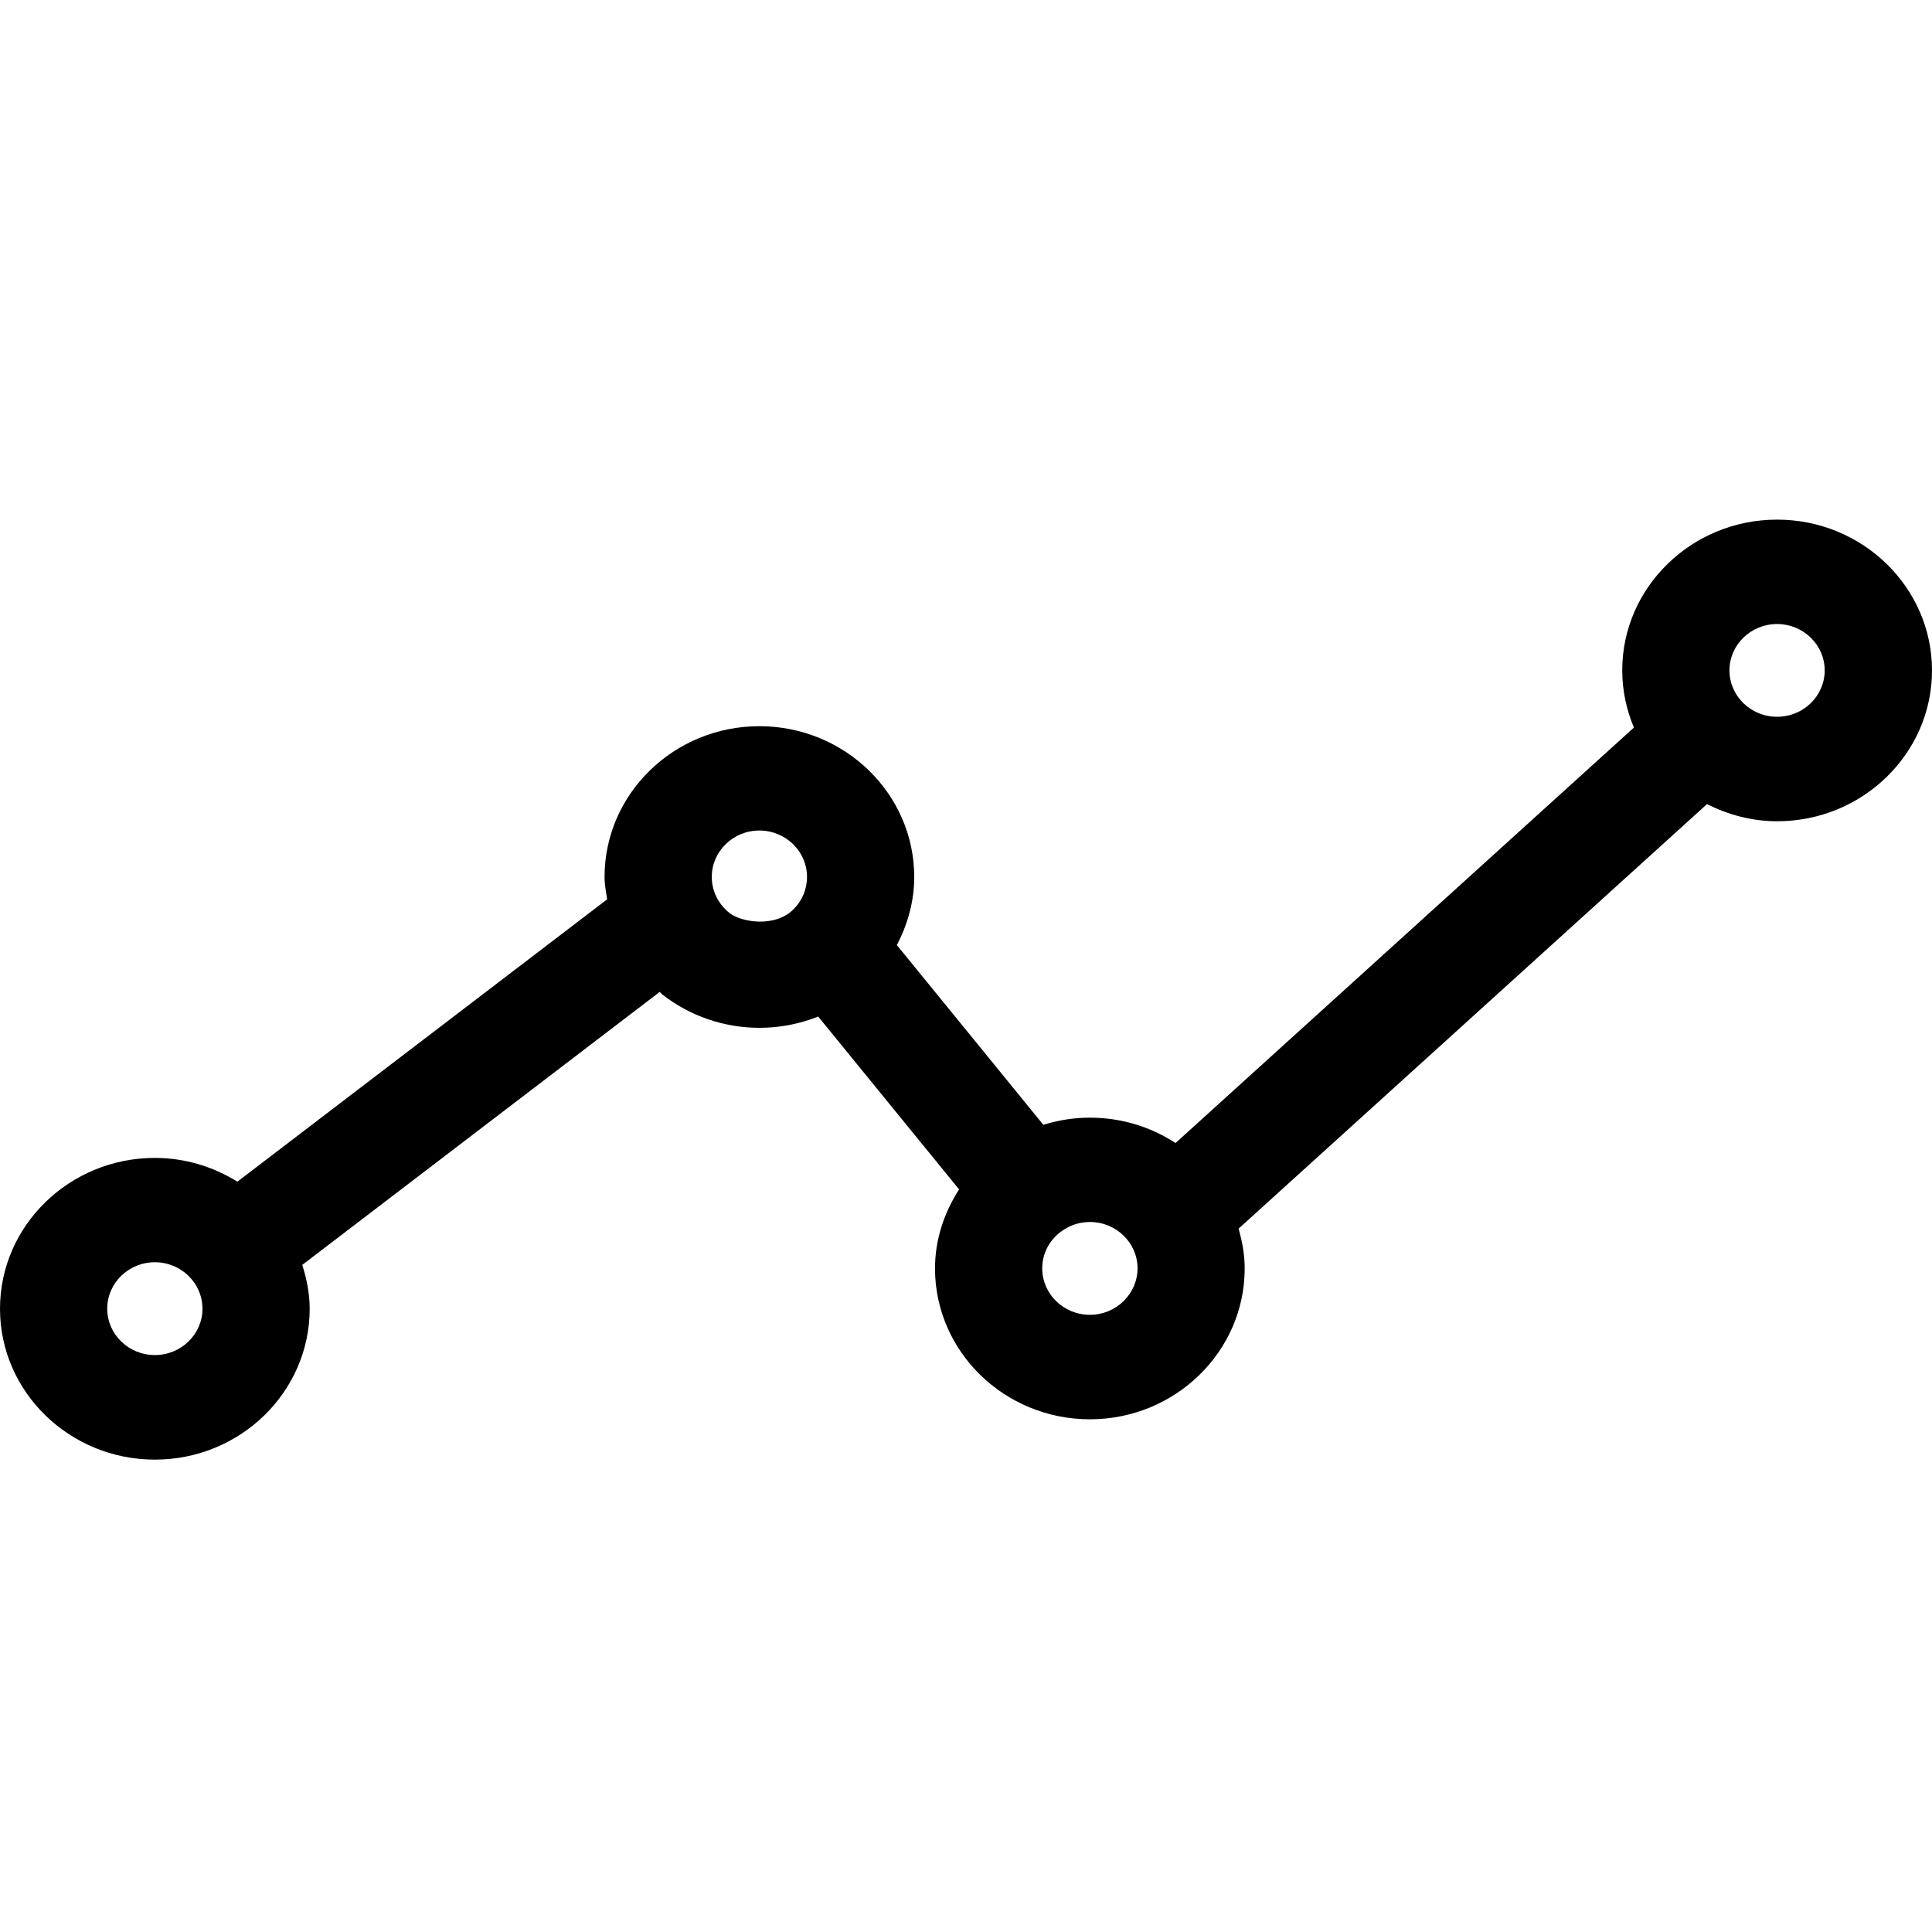 <svg viewBox="0 0 24 24" version="1.1" xmlns="http://www.w3.org/2000/svg" xmlns:xlink="http://www.w3.org/1999/xlink">
    <g class="graphic" stroke="none" stroke-width="1" fill="none" fill-rule="evenodd">
        <path d="M22.076,6.455 C21.015,6.455 20.152,7.295 20.152,8.328 C20.152,8.579 20.205,8.818 20.297,9.038 L14.603,14.199 C14.298,14 13.933,13.884 13.539,13.884 C13.339,13.884 13.146,13.915 12.961,13.973 L11.141,11.74 C11.277,11.48 11.357,11.194 11.357,10.894 C11.357,9.861 10.494,9.021 9.433,9.021 C8.372,9.021 7.51,9.861 7.51,10.894 C7.51,10.989 7.528,11.08 7.542,11.172 L2.949,14.679 C2.652,14.495 2.302,14.384 1.924,14.384 C0.863,14.384 0,15.225 0,16.258 C0,17.291 0.863,18.132 1.924,18.132 C2.985,18.132 3.847,17.291 3.847,16.258 C3.847,16.067 3.809,15.886 3.755,15.713 L8.195,12.322 C8.207,12.331 8.216,12.344 8.228,12.354 C8.568,12.621 8.996,12.768 9.434,12.768 C9.688,12.768 9.936,12.719 10.164,12.628 L11.914,14.775 C11.727,15.067 11.615,15.401 11.615,15.757 C11.615,16.79 12.478,17.631 13.539,17.631 C14.599,17.631 15.462,16.79 15.462,15.757 C15.462,15.584 15.431,15.421 15.386,15.263 L21.205,9.989 C21.468,10.121 21.761,10.202 22.076,10.202 C23.137,10.202 24,9.361 24,8.329 C24,7.296 23.137,6.455 22.076,6.455 Z M1.924,16.833 C1.597,16.833 1.332,16.575 1.332,16.256 C1.332,15.939 1.597,15.68 1.924,15.68 C2.25,15.68 2.515,15.939 2.515,16.256 C2.516,16.575 2.25,16.833 1.924,16.833 Z M9.064,11.343 C8.923,11.232 8.842,11.069 8.842,10.893 C8.842,10.576 9.107,10.317 9.433,10.317 C9.76,10.317 10.025,10.576 10.025,10.893 C10.025,11.047 9.964,11.192 9.852,11.3 C9.852,11.3 9.852,11.3 9.852,11.301 C9.852,11.301 9.852,11.301 9.852,11.301 C9.617,11.528 9.205,11.453 9.064,11.343 Z M13.539,16.333 C13.213,16.333 12.947,16.075 12.947,15.756 C12.947,15.576 13.031,15.411 13.179,15.3 C13.182,15.298 13.186,15.297 13.189,15.294 C13.189,15.294 13.189,15.294 13.189,15.294 C13.262,15.241 13.378,15.18 13.54,15.18 C13.865,15.18 14.131,15.438 14.131,15.756 C14.13,16.074 13.865,16.333 13.539,16.333 Z M22.076,8.904 C21.749,8.904 21.484,8.646 21.484,8.328 C21.484,8.01 21.749,7.752 22.076,7.752 C22.401,7.752 22.667,8.01 22.667,8.328 C22.667,8.646 22.402,8.904 22.076,8.904 Z" fill="#000000" fill-rule="nonzero"></path>
    </g>
</svg>
